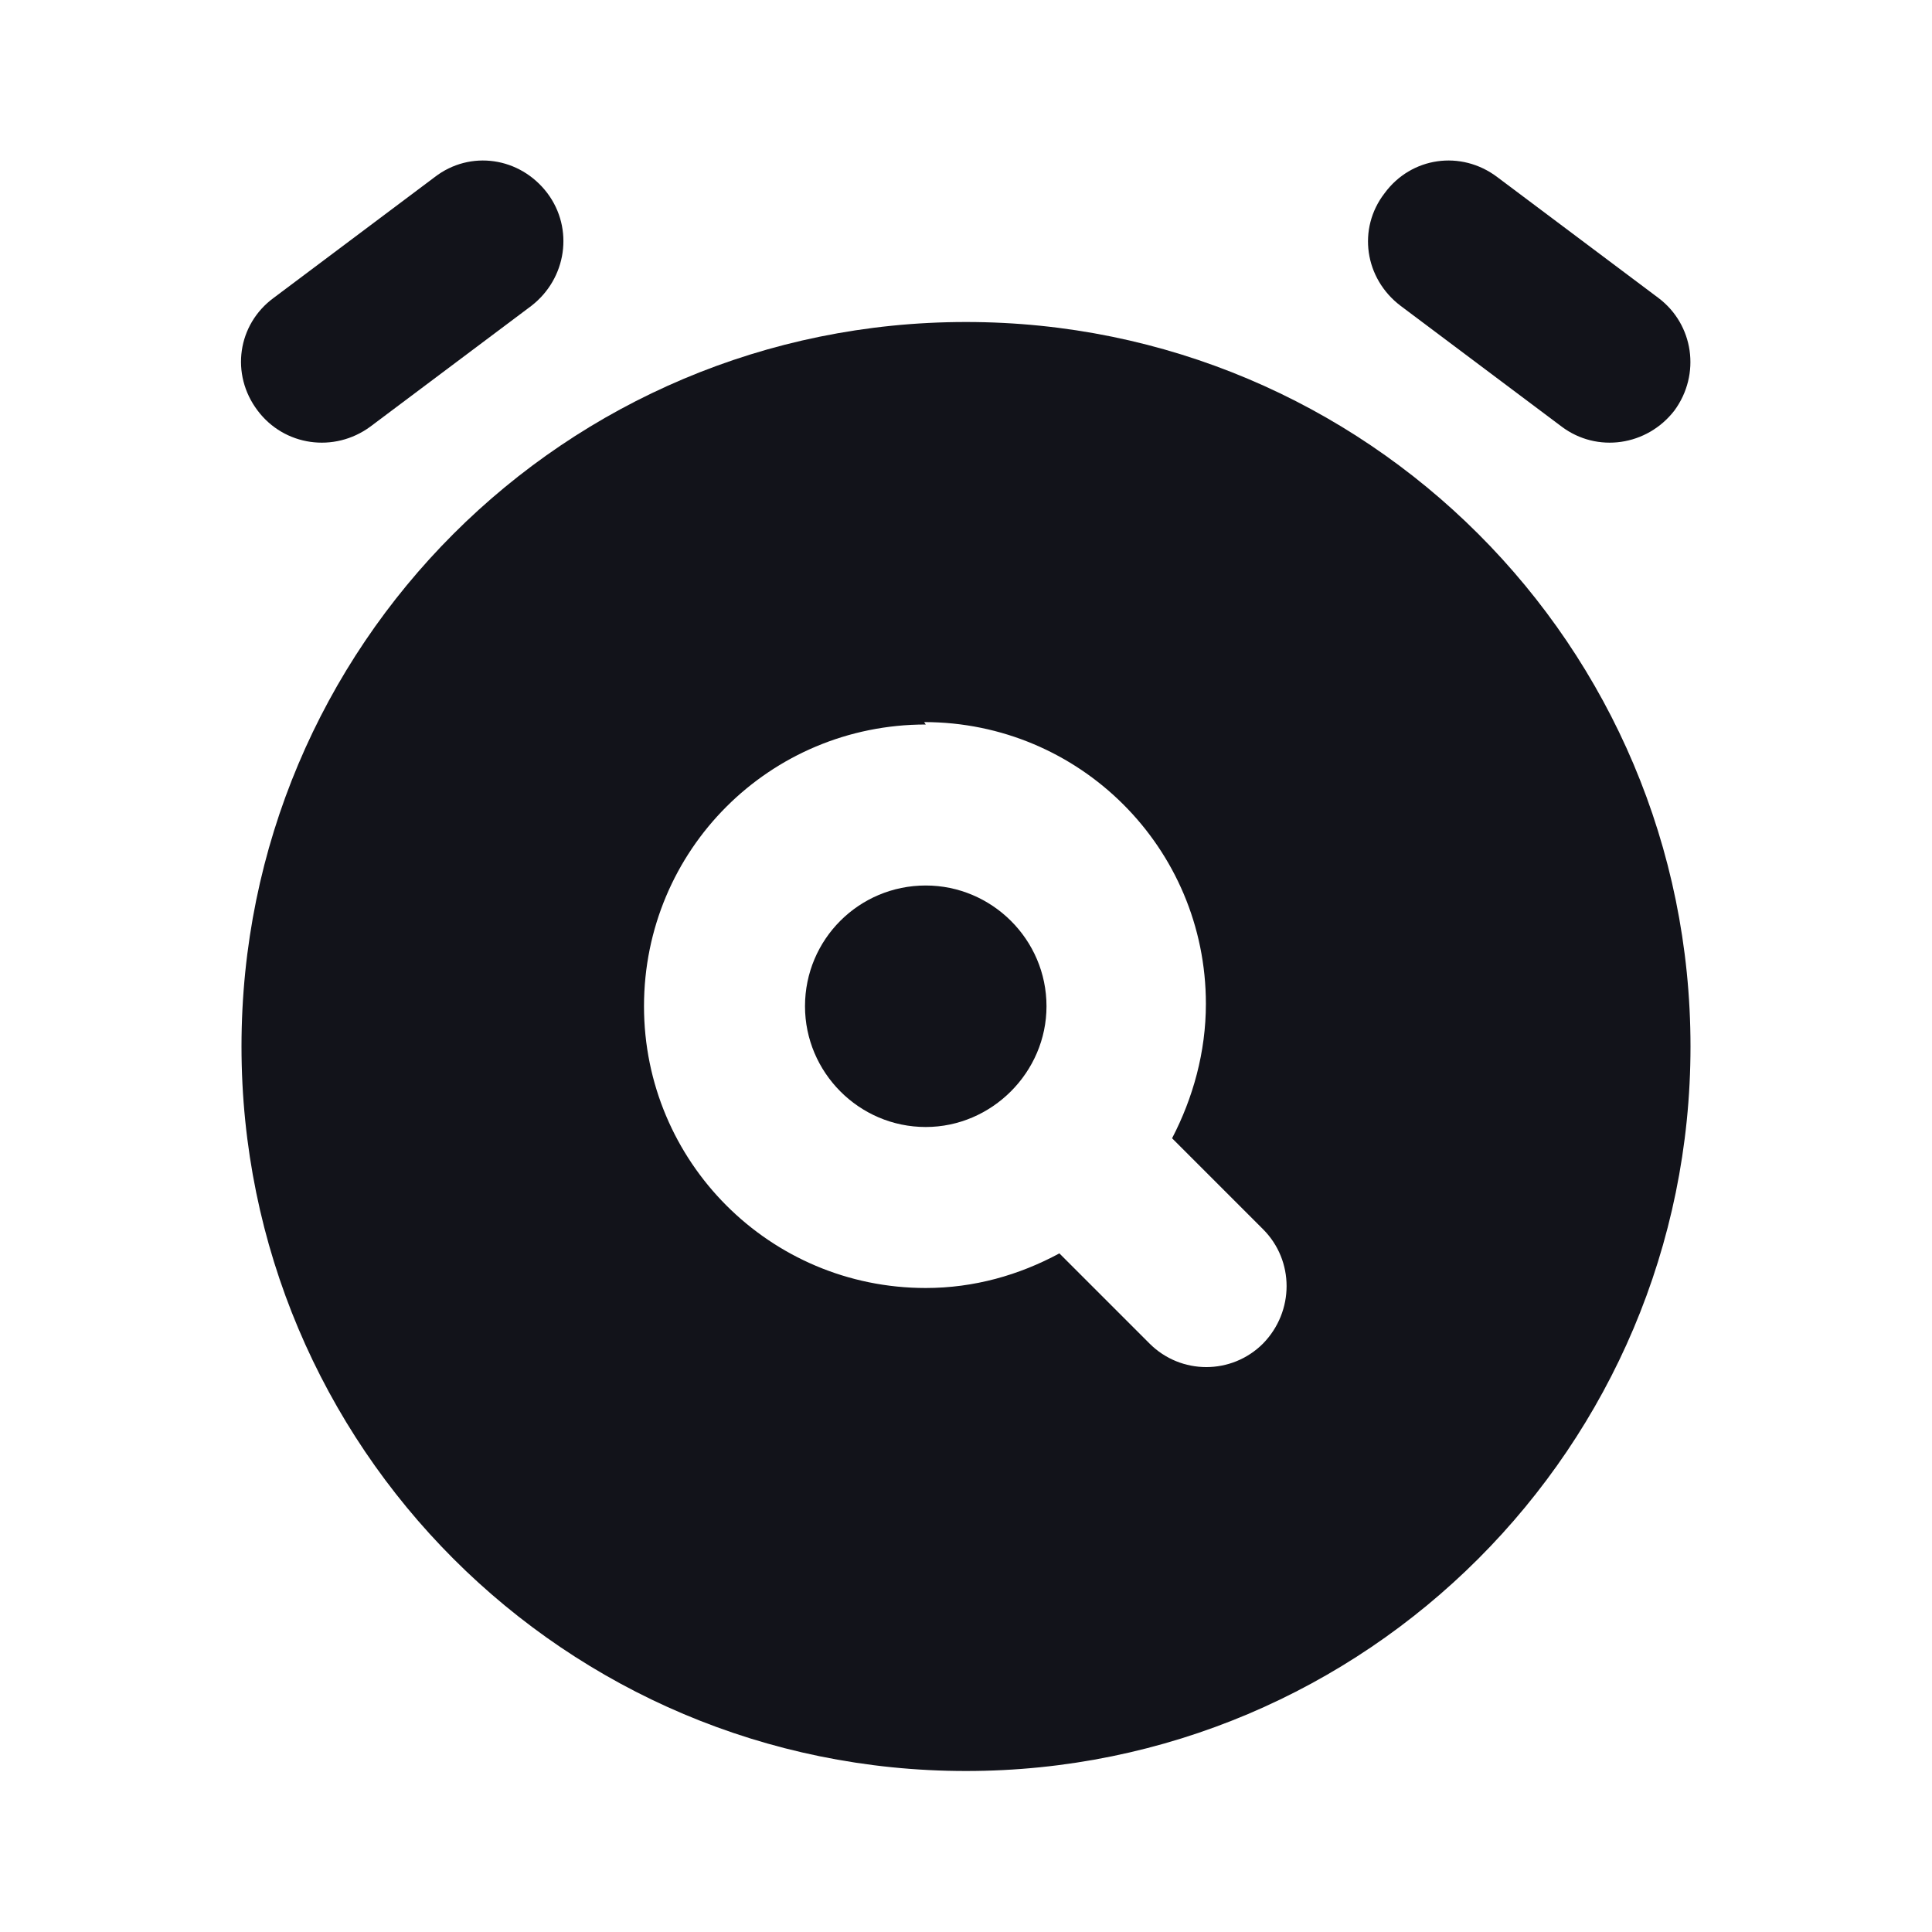 <svg viewBox="0 0 24 24" xmlns="http://www.w3.org/2000/svg"><g><g fill="#12131A"><path d="M10 12.5c0-.83.67-1.5 1.5-1.5 .82 0 1.5.67 1.5 1.5 0 .82-.68 1.5-1.5 1.5 -.83 0-1.5-.68-1.5-1.5Z"/><path fill="#12131A" fill-rule="evenodd" d="M12 22c4.97 0 9-4.03 9-9 0-4.98-4.03-9-9-9 -4.98 0-9 4.02-9 9 0 4.97 4.02 9 9 9Zm-.5-13C9.56 9 8 10.56 8 12.5c0 1.93 1.56 3.5 3.5 3.5 .6 0 1.16-.16 1.66-.43l1.12 1.12c.39.39 1.02.39 1.41 0 .39-.4.39-1.03 0-1.42l-1.13-1.13c.26-.5.42-1.07.42-1.67 0-1.94-1.57-3.5-3.5-3.5Z"/><path d="M4.6 5.3c-.45.33-1.07.24-1.4-.2 -.34-.45-.25-1.07.2-1.4l2-1.5c.44-.34 1.06-.25 1.4.2 .33.44.24 1.06-.2 1.4l-2 1.5Z"/><path d="M18.6 2.2c-.45-.34-1.07-.25-1.4.2 -.34.44-.25 1.06.2 1.4l2 1.5c.44.33 1.06.24 1.4-.2 .33-.45.24-1.07-.2-1.4l-2-1.5Z"/></g></g></svg>